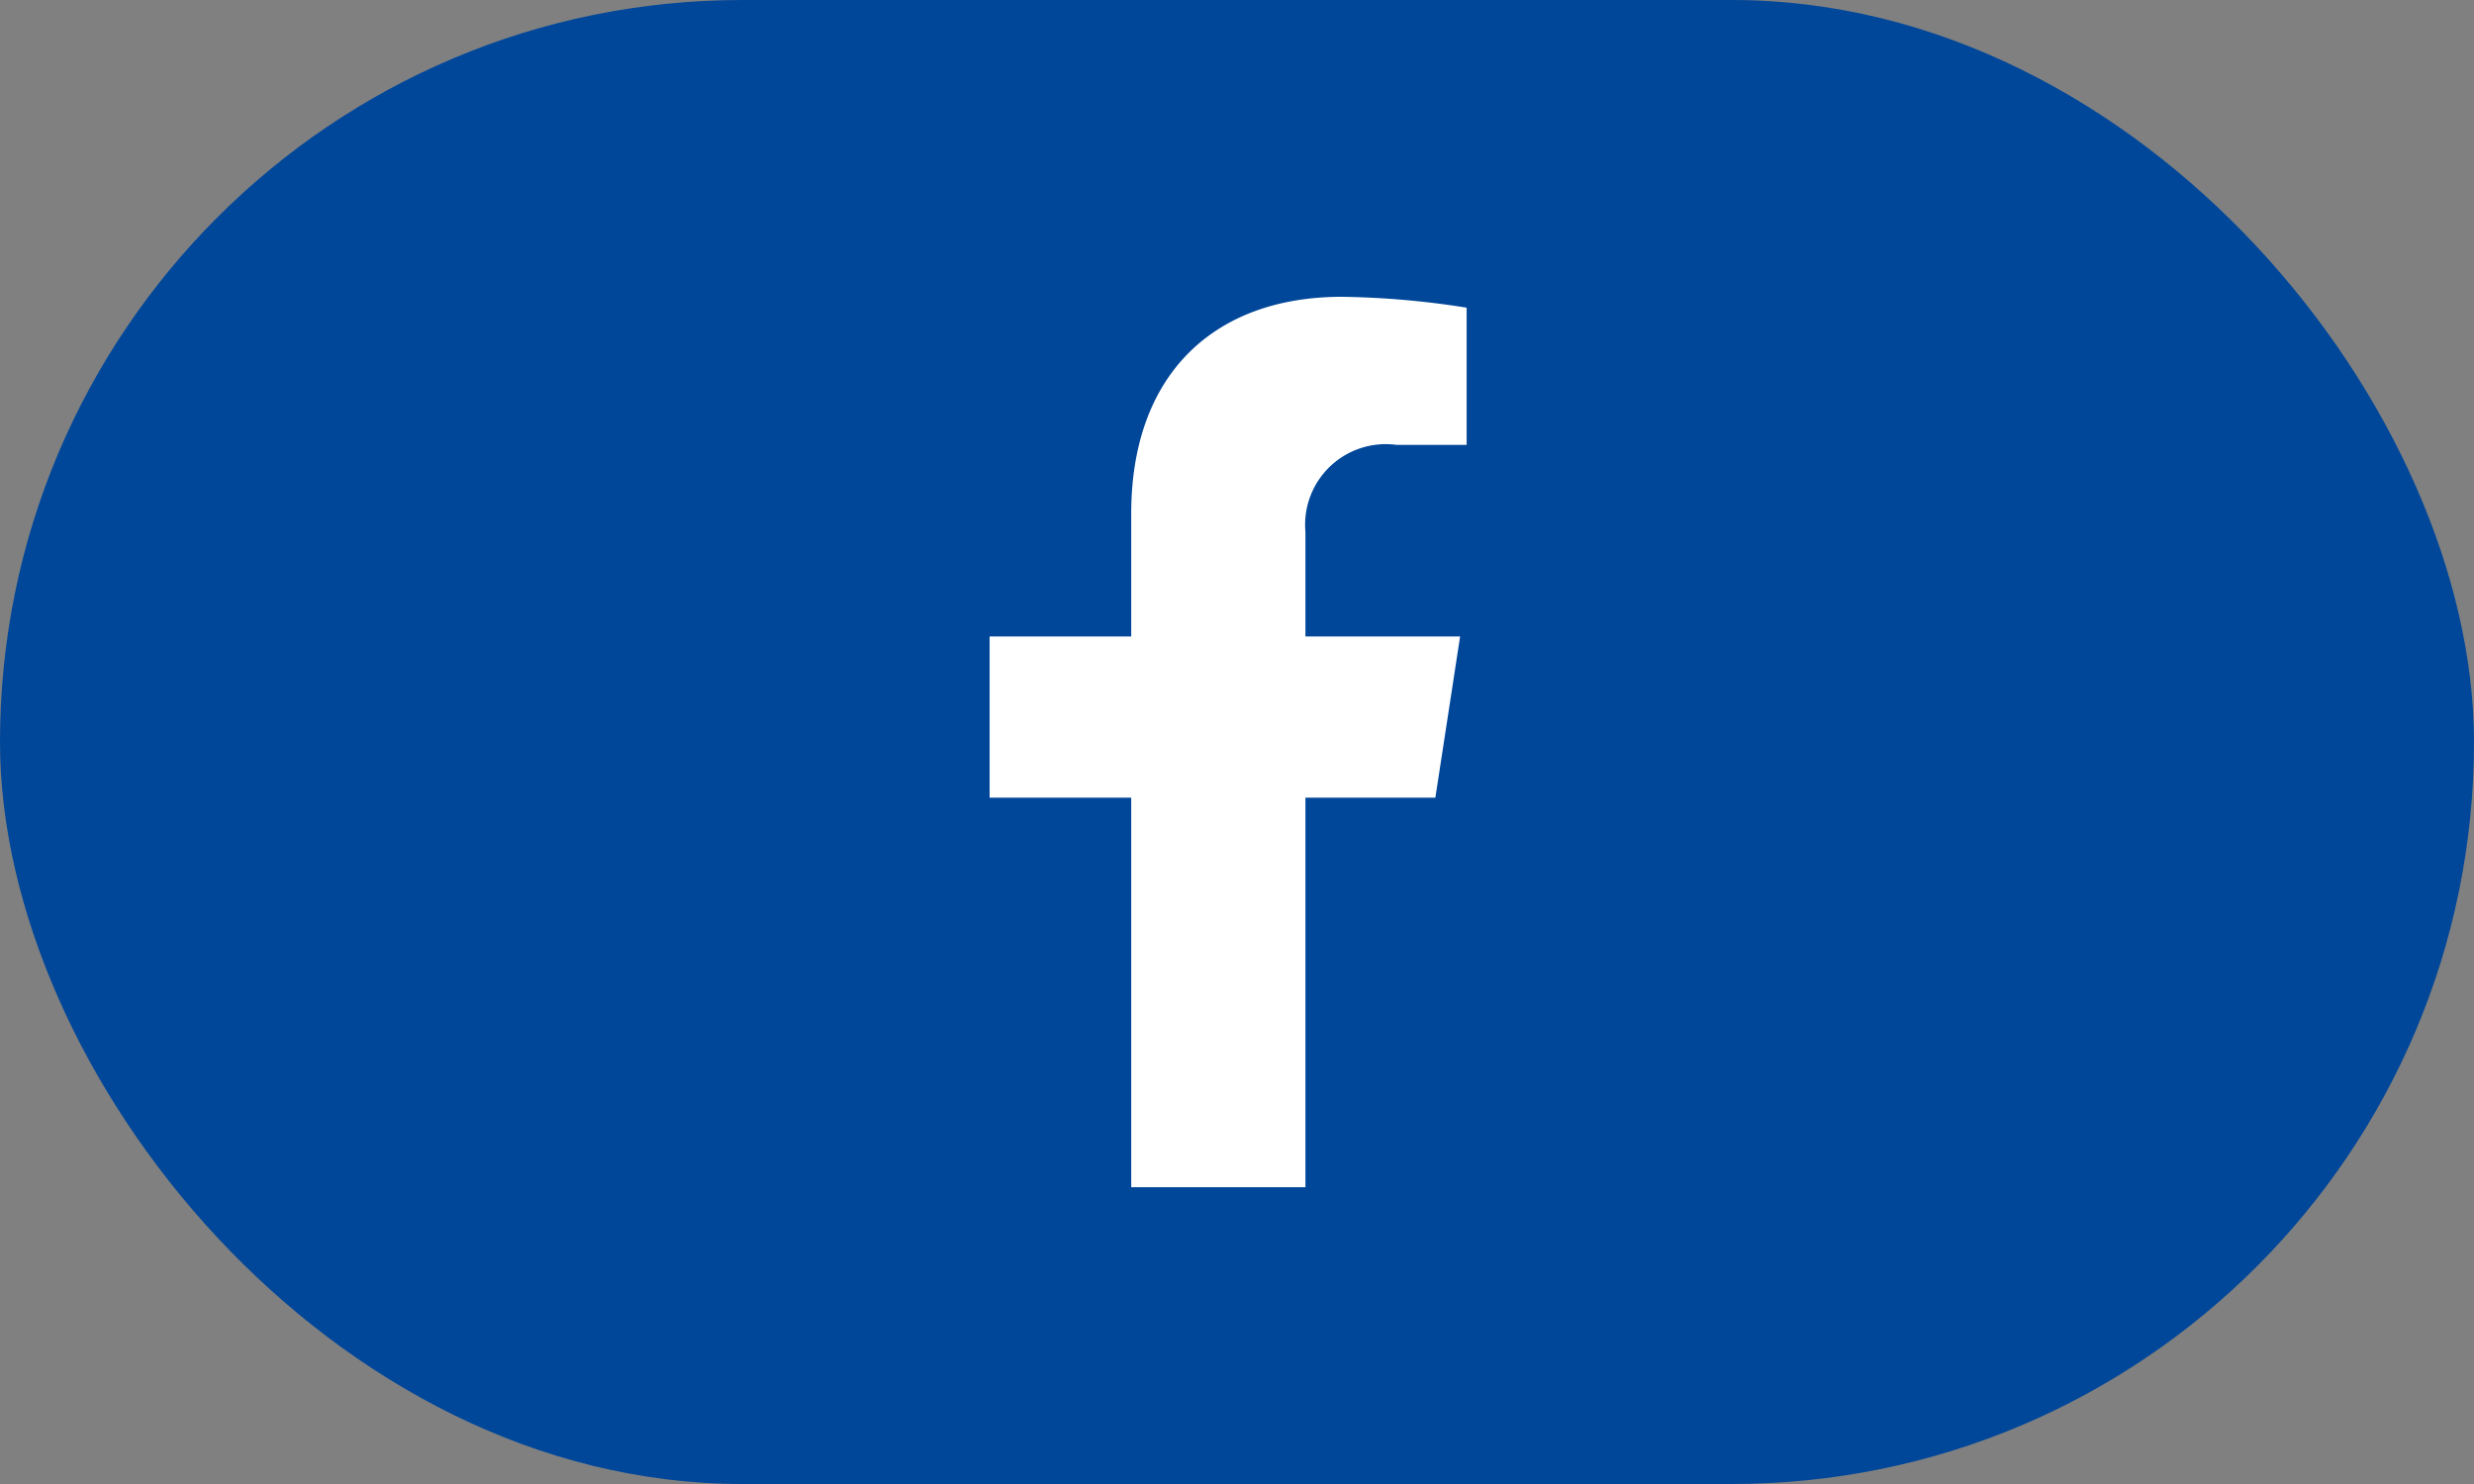 <svg xmlns="http://www.w3.org/2000/svg" width="50" height="30" viewBox="0 0 50 30">
  <rect x="0" y="0" width="50" height="30" fill="#808080" stroke="none"/>
  <g id="Group_2597" data-name="Group 2597" transform="translate(-13 -510)">
    <g id="Group_2500" data-name="Group 2500">
      <rect id="Rectangle_2295" data-name="Rectangle 2295" width="50" height="30" rx="15" transform="translate(13 510)" fill="#00479a"/>
      <path id="Icon_awesome-facebook-f" data-name="Icon awesome-facebook-f" d="M10.618,10.125l.5-3.258H7.992V4.753a1.629,1.629,0,0,1,1.837-1.76H11.25V.22A17.329,17.329,0,0,0,8.728,0C6.153,0,4.471,1.56,4.471,4.385V6.867H1.609v3.258H4.471V18H7.992V10.125Z" transform="translate(31.391 516)" fill="#fff"/>
    </g>
  </g>
</svg>
